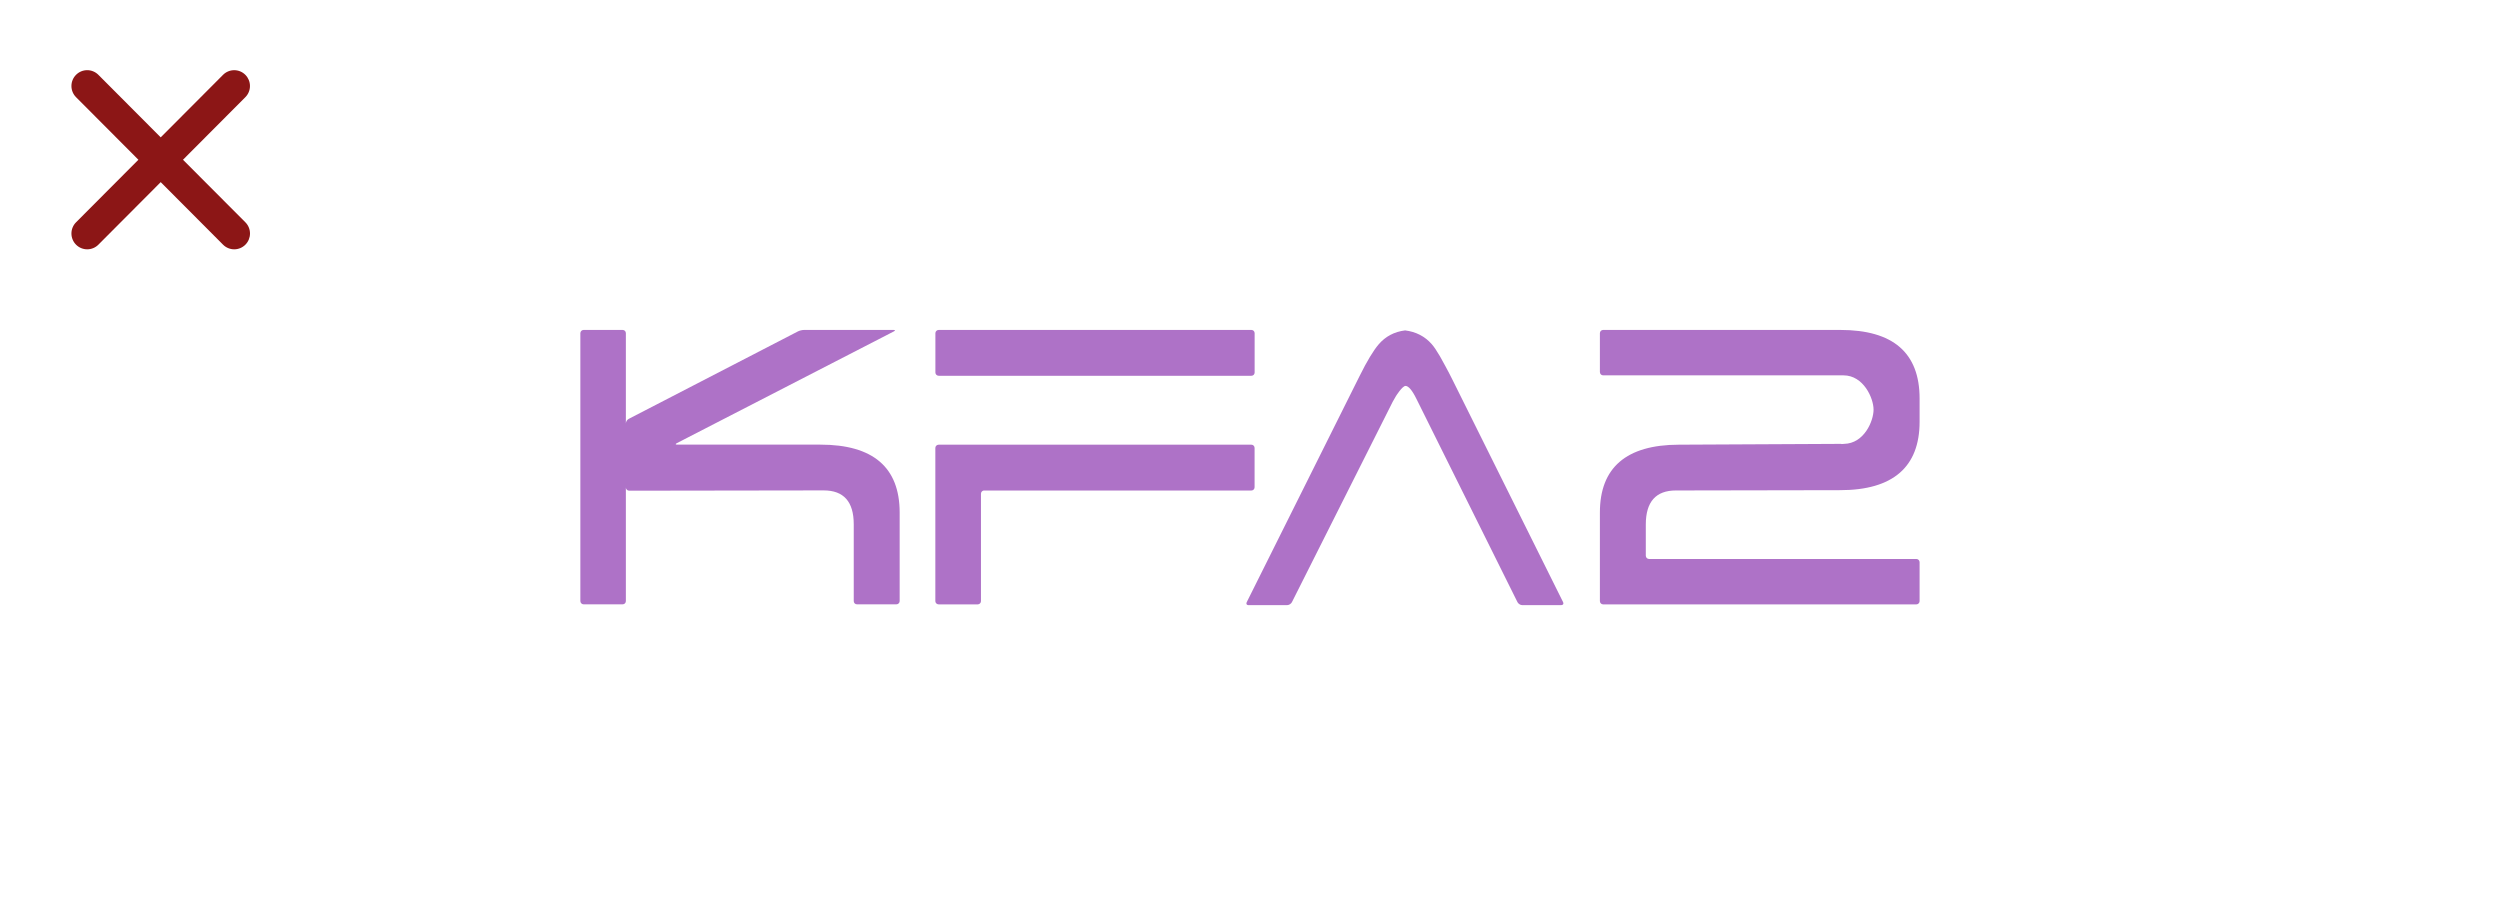 <svg width="280" height="103" viewBox="0 0 280 103" fill="none" xmlns="http://www.w3.org/2000/svg">
<path d="M91.874 49.799H75.836C75.639 49.799 75.626 49.726 75.803 49.634L100.112 37.118C100.289 37.026 100.276 36.953 100.079 36.953H90.057C89.847 36.953 89.545 37.026 89.368 37.118L70.425 46.91C70.241 47.002 70.097 47.225 70.097 47.436V37.315C70.097 37.118 69.946 36.953 69.736 36.953H65.361C65.164 36.953 65 37.118 65 37.315V67.323C65 67.52 65.164 67.685 65.361 67.685H69.736C69.946 67.685 70.097 67.52 70.097 67.323V54.596C70.097 54.793 70.261 54.958 70.471 54.958L92.248 54.925C94.498 54.925 95.619 56.188 95.619 58.715V67.323C95.619 67.52 95.77 67.685 95.98 67.685H100.401C100.598 67.685 100.762 67.52 100.762 67.323V57.393C100.755 52.345 97.79 49.799 91.874 49.799Z" fill="#AE72C7"/>
<path d="M110.228 54.931C110.032 54.931 109.868 55.096 109.868 55.293V67.329C109.868 67.527 109.704 67.691 109.507 67.691H105.132C104.922 67.691 104.758 67.527 104.758 67.329V50.167C104.758 49.97 104.922 49.805 105.132 49.805H140.152C140.362 49.805 140.513 49.97 140.513 50.167V54.576C140.513 54.774 140.362 54.938 140.152 54.938H110.228V54.931ZM105.138 42.086C104.928 42.086 104.764 41.922 104.764 41.724V37.315C104.764 37.118 104.928 36.953 105.138 36.953H140.159C140.369 36.953 140.519 37.118 140.519 37.315V41.724C140.519 41.922 140.369 42.086 140.159 42.086H105.138Z" fill="#AE72C7"/>
<path d="M139.839 67.782C139.629 67.782 139.537 67.63 139.629 67.453L152.263 42.137C153.115 40.419 153.837 39.235 154.408 38.57C155.168 37.682 156.159 37.155 157.372 37.004C158.586 37.155 159.576 37.669 160.337 38.524C160.606 38.827 160.908 39.274 161.269 39.893C161.616 40.492 162.305 41.801 162.305 41.801C162.397 41.979 162.548 42.268 162.633 42.446L175.07 67.446C175.161 67.624 175.056 67.775 174.86 67.775H170.485C170.288 67.775 170.052 67.624 169.96 67.446L158.645 44.684C158.166 43.703 157.746 43.223 157.418 43.223C157.058 43.223 156.343 44.368 156.343 44.368C156.238 44.545 156.074 44.835 155.982 44.999L144.693 67.446C144.601 67.624 144.365 67.775 144.168 67.775H139.839V67.782Z" fill="#AE72C7"/>
<path d="M187.708 54.931H187.78C187.885 54.931 188.141 54.931 188.338 54.931L206.035 54.899C206.055 54.899 206.074 54.899 206.094 54.892V54.899C212.011 54.899 214.995 52.299 214.995 47.239V44.639C214.995 39.513 212.03 36.953 206.107 36.953H179.548C179.351 36.953 179.188 37.118 179.188 37.315V41.665C179.188 41.876 179.351 42.04 179.548 42.04H206.468C208.718 42.04 209.839 44.6 209.839 45.877C209.839 47.153 208.79 49.667 206.54 49.713C206.474 49.713 206.376 49.72 206.284 49.733C206.251 49.72 206.212 49.713 206.179 49.713C206.179 49.713 188.075 49.805 188.03 49.805C182.139 49.818 179.188 52.378 179.188 57.399V67.329C179.188 67.527 179.351 67.691 179.548 67.691H214.634C214.831 67.691 214.995 67.527 214.995 67.329V62.967C214.995 62.769 214.831 62.605 214.634 62.605H184.691C184.494 62.605 184.33 62.44 184.33 62.243V58.722C184.337 56.195 185.458 54.931 187.708 54.931Z" fill="#AE72C7"/>
<path d="M20.495 17.892L27.478 10.886C27.809 10.554 27.996 10.104 27.996 9.634C27.997 9.164 27.811 8.713 27.48 8.381C27.149 8.048 26.7 7.861 26.232 7.861C25.764 7.861 25.315 8.047 24.983 8.379L18 15.384L11.017 8.379C10.685 8.046 10.236 7.859 9.767 7.859C9.299 7.859 8.849 8.046 8.518 8.379C8.186 8.711 8 9.162 8 9.632C8 10.103 8.186 10.553 8.518 10.886L15.501 17.892L8.518 24.898C8.186 25.23 8 25.681 8 26.151C8 26.622 8.186 27.073 8.518 27.405C8.849 27.738 9.299 27.924 9.767 27.924C10.236 27.924 10.685 27.738 11.017 27.405L18 20.399L24.983 27.405C25.315 27.738 25.764 27.924 26.233 27.924C26.701 27.924 27.151 27.738 27.482 27.405C27.814 27.073 28 26.622 28 26.151C28 25.681 27.814 25.23 27.482 24.898L20.495 17.892Z" fill="#8C1616"/>
</svg>
